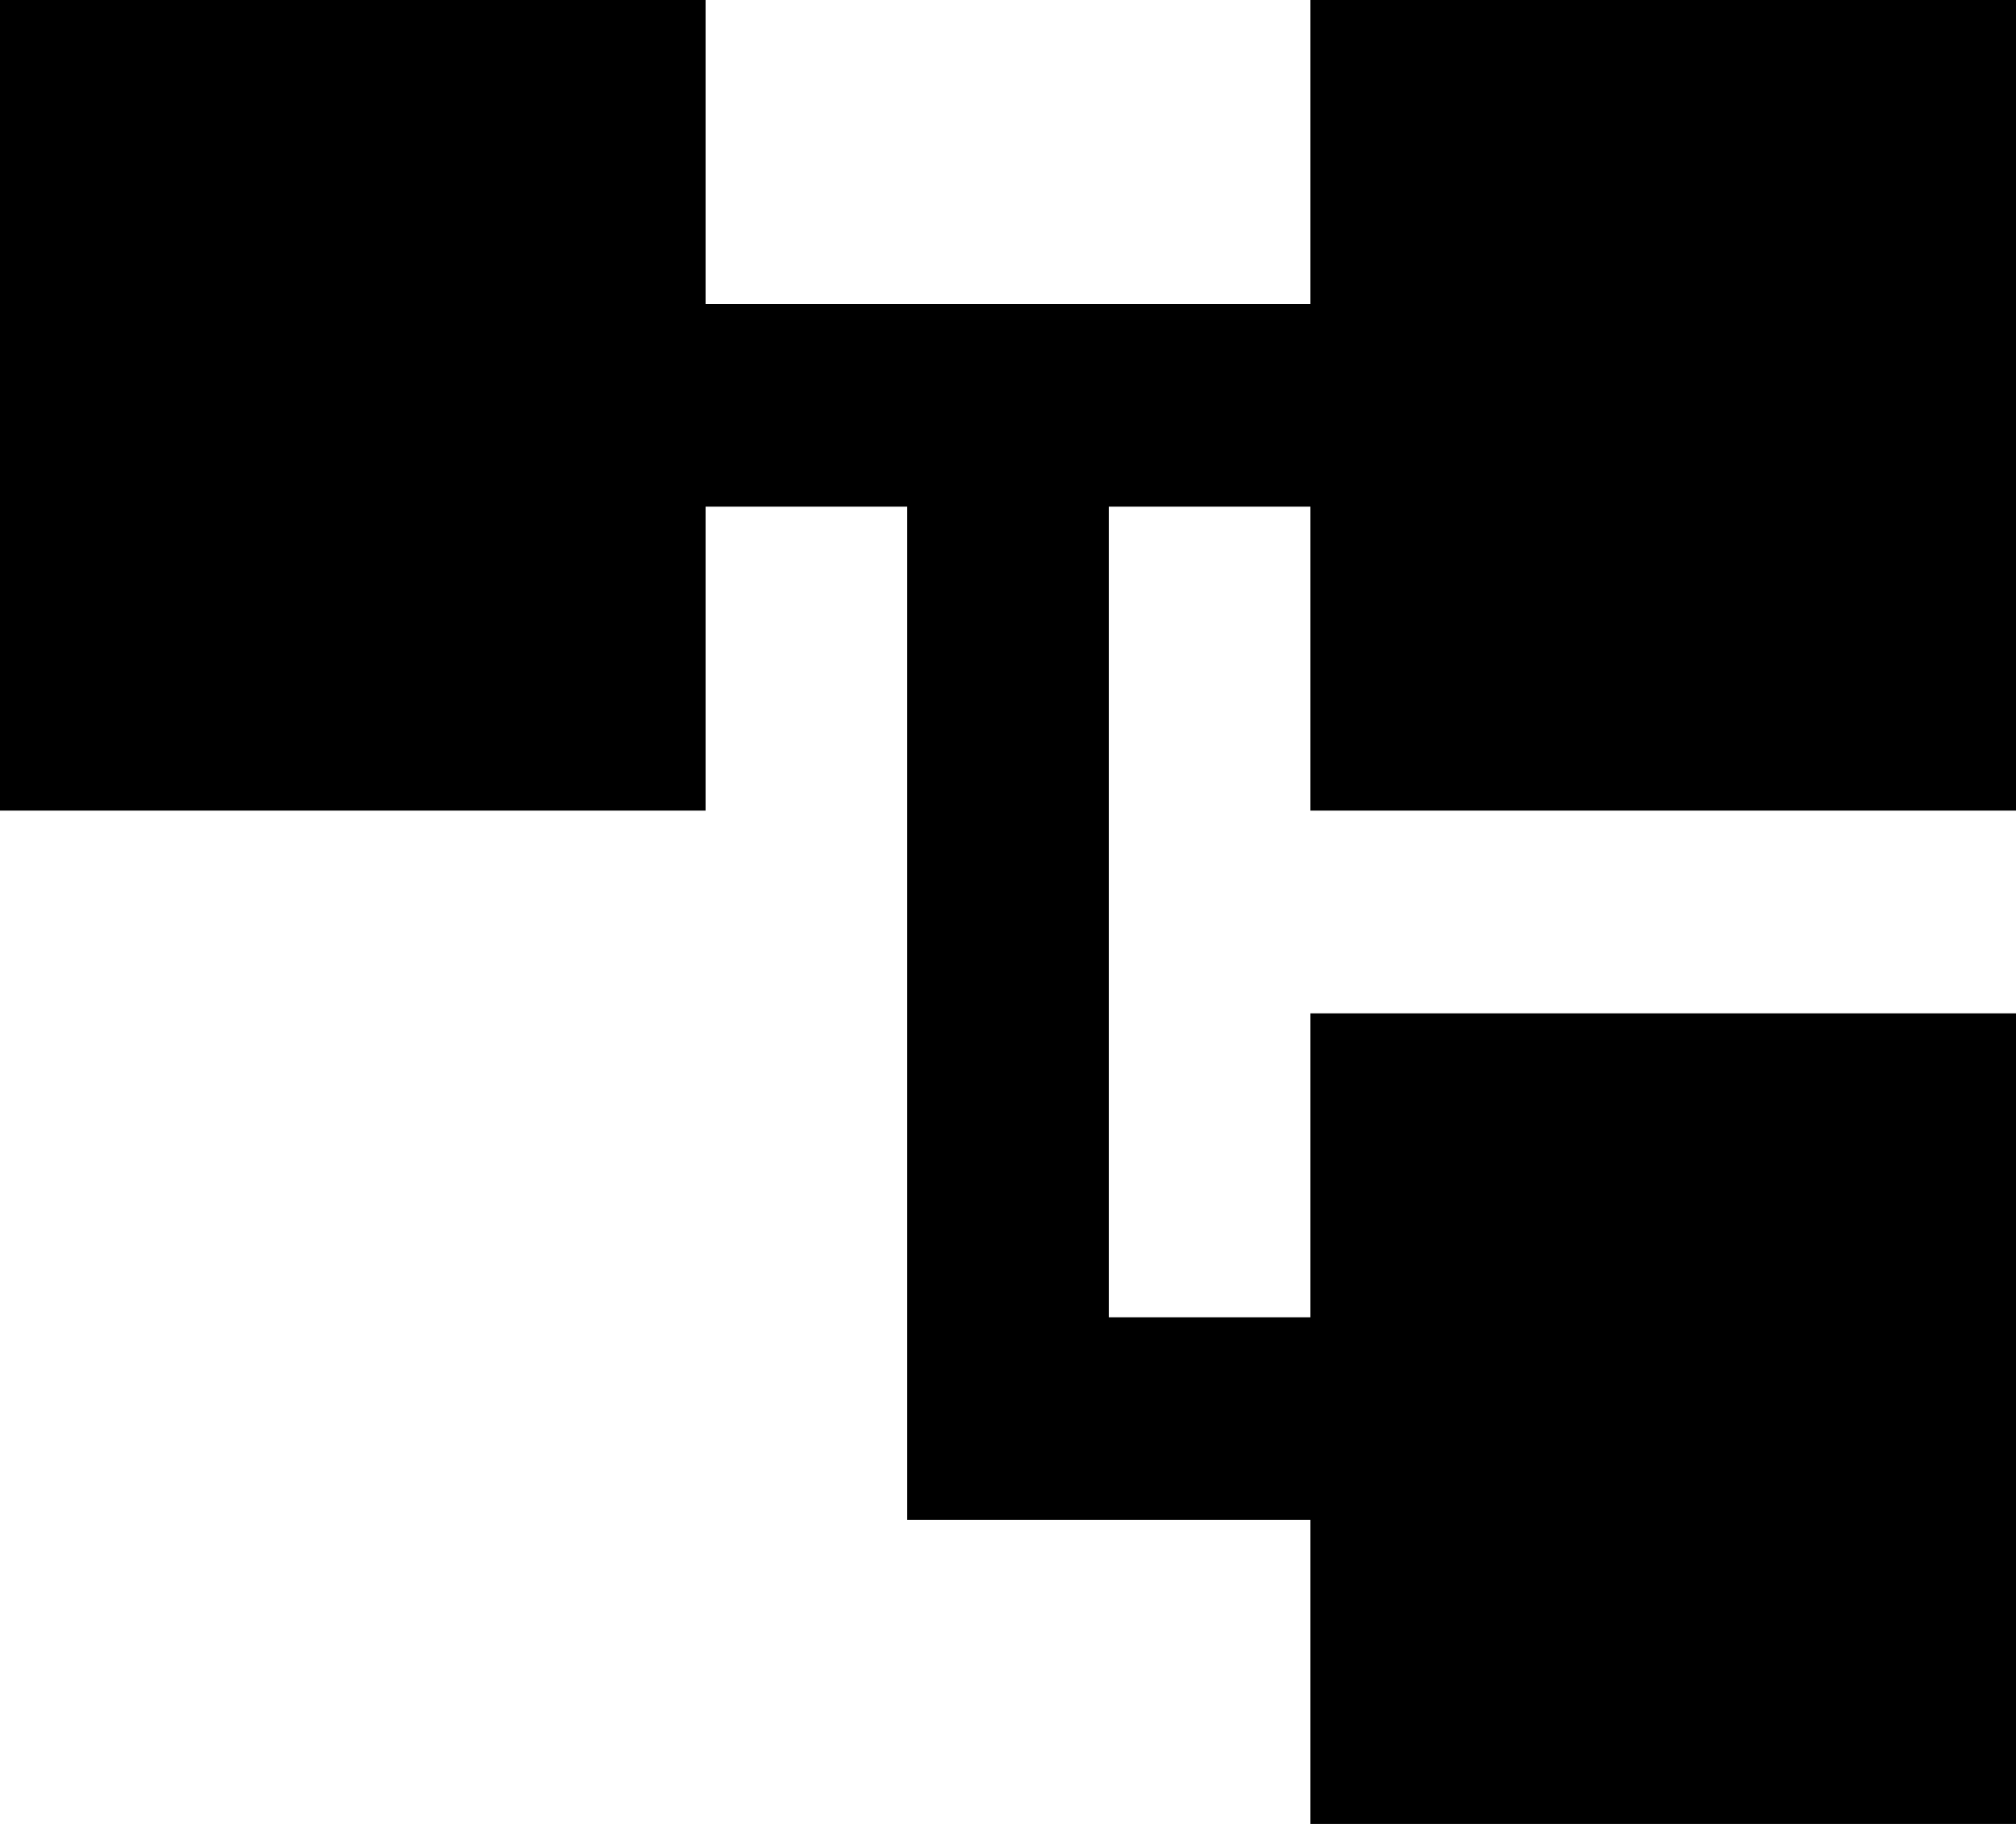 <svg width="21" height="19" viewBox="0 0 21 19" fill="none" xmlns="http://www.w3.org/2000/svg">
<path d="M21 8.444V0H13.65V3.167H7.35V0H0V8.444H7.35V5.278H9.45V15.833H13.65V19H21V10.556H13.65V13.722H11.55V5.278H13.65V8.444H21Z" fill="black"/>
</svg>
